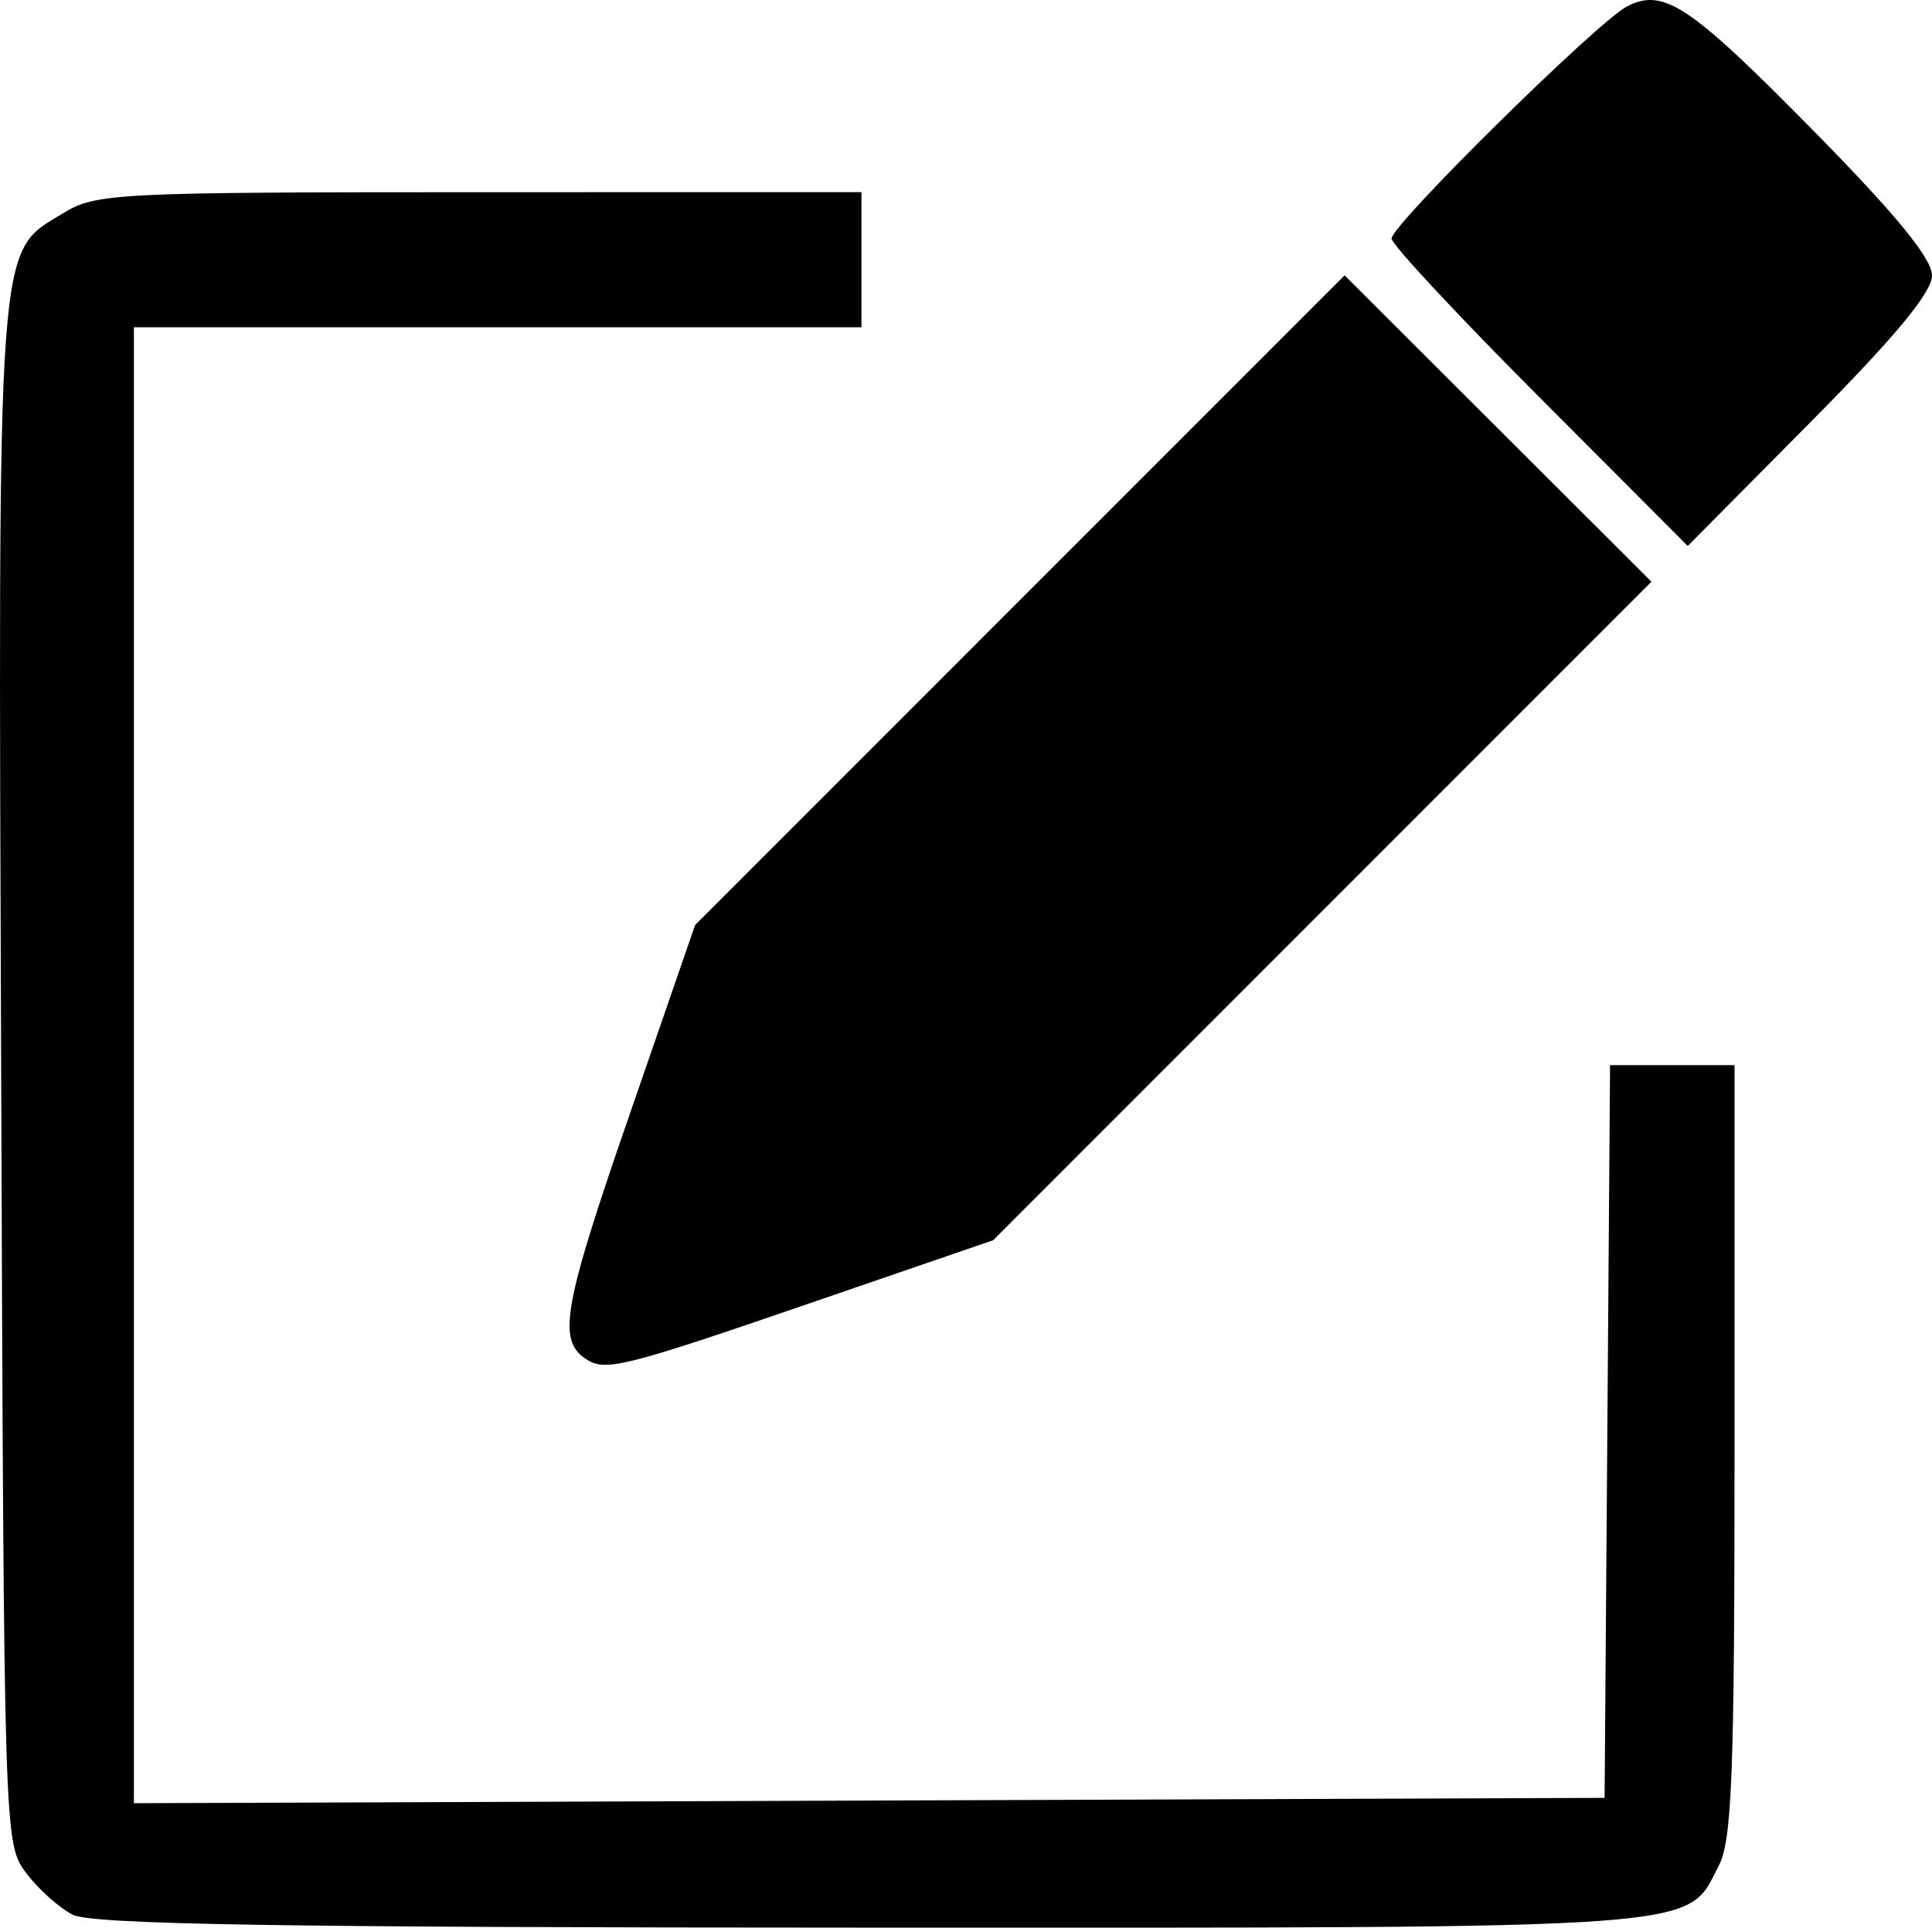 <?xml version="1.0" encoding="UTF-8" standalone="no"?>
<svg
   xmlns:dc="http://purl.org/dc/elements/1.1/"
   xmlns:cc="http://creativecommons.org/ns#"
   xmlns:rdf="http://www.w3.org/1999/02/22-rdf-syntax-ns#"
   xmlns:svg="http://www.w3.org/2000/svg"
   xmlns="http://www.w3.org/2000/svg"
   xmlns:sodipodi="http://sodipodi.sourceforge.net/DTD/sodipodi-0.dtd"
   xmlns:inkscape="http://www.inkscape.org/namespaces/inkscape"
   inkscape:version="1.0 (4035a4fb49, 2020-05-01)"
   sodipodi:docname="editIcon.svg"
   viewBox="0 0 185.882 185.479"
   height="185.479"
   width="185.882"
   id="svg10"
   version="1.1">
  <defs
     id="defs14" />
  <sodipodi:namedview
     inkscape:current-layer="g18"
     inkscape:window-maximized="1"
     inkscape:window-y="-4"
     inkscape:window-x="-8"
     inkscape:cy="25.639009"
     inkscape:cx="130.50999"
     inkscape:zoom="2.0484472"
     showgrid="false"
     id="namedview12"
     inkscape:window-height="1027"
     inkscape:window-width="1920"
     inkscape:pageshadow="2"
     inkscape:pageopacity="0"
     guidetolerance="10"
     gridtolerance="10"
     objecttolerance="10"
     borderopacity="1"
     bordercolor="#666666"
     pagecolor="#ffffff" />
  <g
     transform="translate(196.449,-127.328)"
     id="g18"
     inkscape:label="Image"
     inkscape:groupmode="layer">
    <path
       id="path22"
       d="m -189.47,311.552 c -1.322,-0.679 -3.347,-2.506 -4.5,-4.058 -2.078,-2.798 -2.099,-3.464 -2.365,-76.737 -0.297,-81.609 -0.485,-78.986 5.959,-82.914 3.161,-1.927 4.964,-2.018 40.06,-2.022 l 36.75,-0.004 v 6.5 6.5 h -35 -35 v 71.007 71.007 l 70.75,-0.257 70.75,-0.257 0.263,-35.25 0.263,-35.25 h 5.987 5.987 v 37.05 c 0,31.161 -0.241,37.516 -1.517,39.983 -3.202,6.192 -0.143,5.969 -81.683,5.953 -56.979,-0.011 -74.86,-0.303 -76.703,-1.25 z m 49.331,-53.501 c -2.671,-1.829 -2.091,-5.087 4.095,-22.99 l 6.471,-18.726 31.245,-31.256 31.245,-31.256 14.762,14.738 14.762,14.738 -31.67,31.682 -31.67,31.682 -17.681,6.077 c -18.021,6.194 -19.675,6.602 -21.559,5.312 z m 91.823,-92.476 c -7.838,-7.856 -14.25,-14.736 -14.25,-15.289 0,-1.335 19.89,-20.941 22.685,-22.36 3.516,-1.786 6.047,-0.084 18.065,12.14 7.819,7.953 11.25,12.152 11.25,13.766 0,1.626 -3.525,5.878 -11.75,14.175 l -11.75,11.852 z"
       style="fill:#000000" />
  </g>
</svg>
